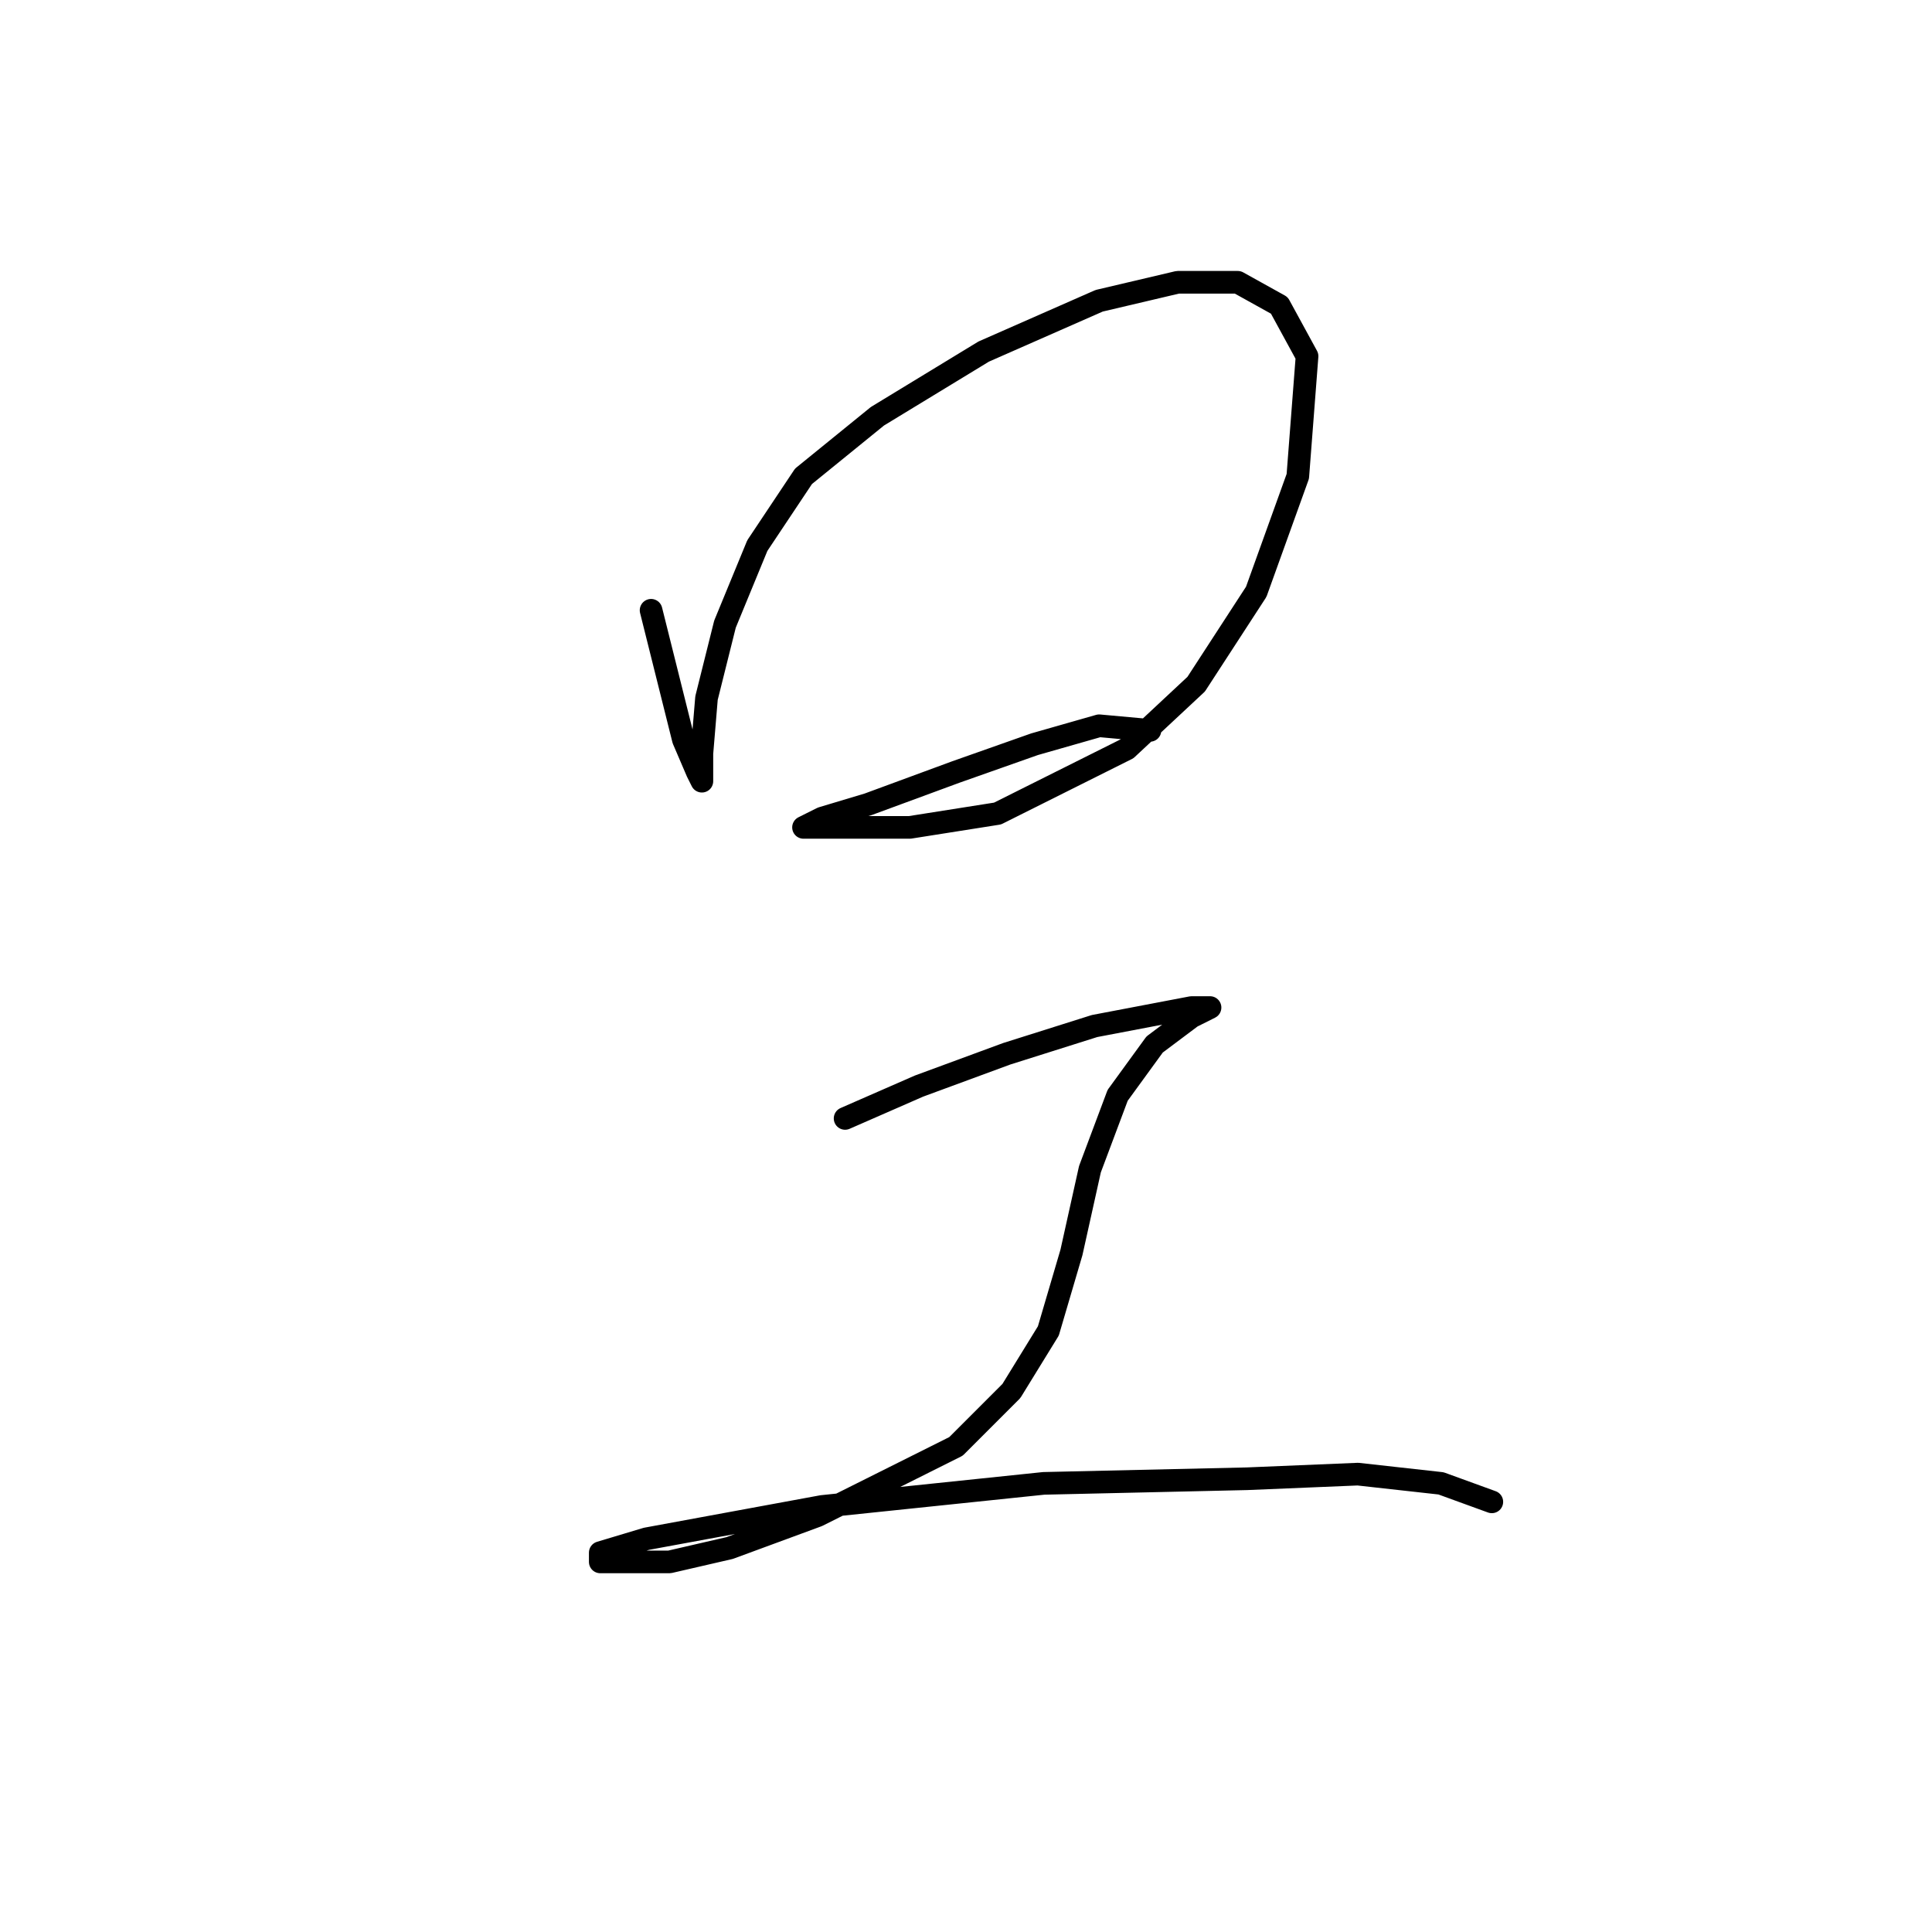 <?xml version="1.0" standalone="no"?>
    <svg width="256" height="256" xmlns="http://www.w3.org/2000/svg" version="1.1">
    <polyline stroke="black" stroke-width="3" stroke-linecap="round" fill="transparent" stroke-linejoin="round" points="86.271 80.865 88.719 90.658 90.555 98.004 92.392 102.289 93.004 103.513 93.004 99.84 93.616 92.495 96.064 82.701 100.349 72.295 106.47 63.113 116.264 55.156 130.343 46.586 145.646 39.853 156.052 37.405 164.009 37.405 169.518 40.465 173.191 47.198 171.966 63.113 166.457 78.416 158.5 90.658 149.318 99.228 132.179 107.798 120.549 109.634 113.816 109.634 108.919 109.634 106.47 109.634 106.47 109.634 108.919 108.41 115.04 106.573 126.67 102.289 137.076 98.616 145.646 96.168 152.379 96.78 152.379 96.78 " />
        <polyline stroke="black" stroke-width="3" stroke-linecap="round" fill="transparent" stroke-linejoin="round" points="111.979 148.197 121.773 143.912 133.403 139.628 145.034 135.955 157.888 133.506 160.336 133.506 157.888 134.731 152.991 138.403 148.094 145.137 144.421 154.93 141.973 165.948 138.912 176.354 134.015 184.312 126.67 191.657 108.307 200.839 96.677 205.124 88.719 206.96 83.21 206.96 79.537 206.96 79.537 205.736 85.659 203.899 108.919 199.615 138.3 196.554 165.233 195.942 179.924 195.33 190.942 196.554 197.675 199.003 197.675 199.003 " />
        </svg>